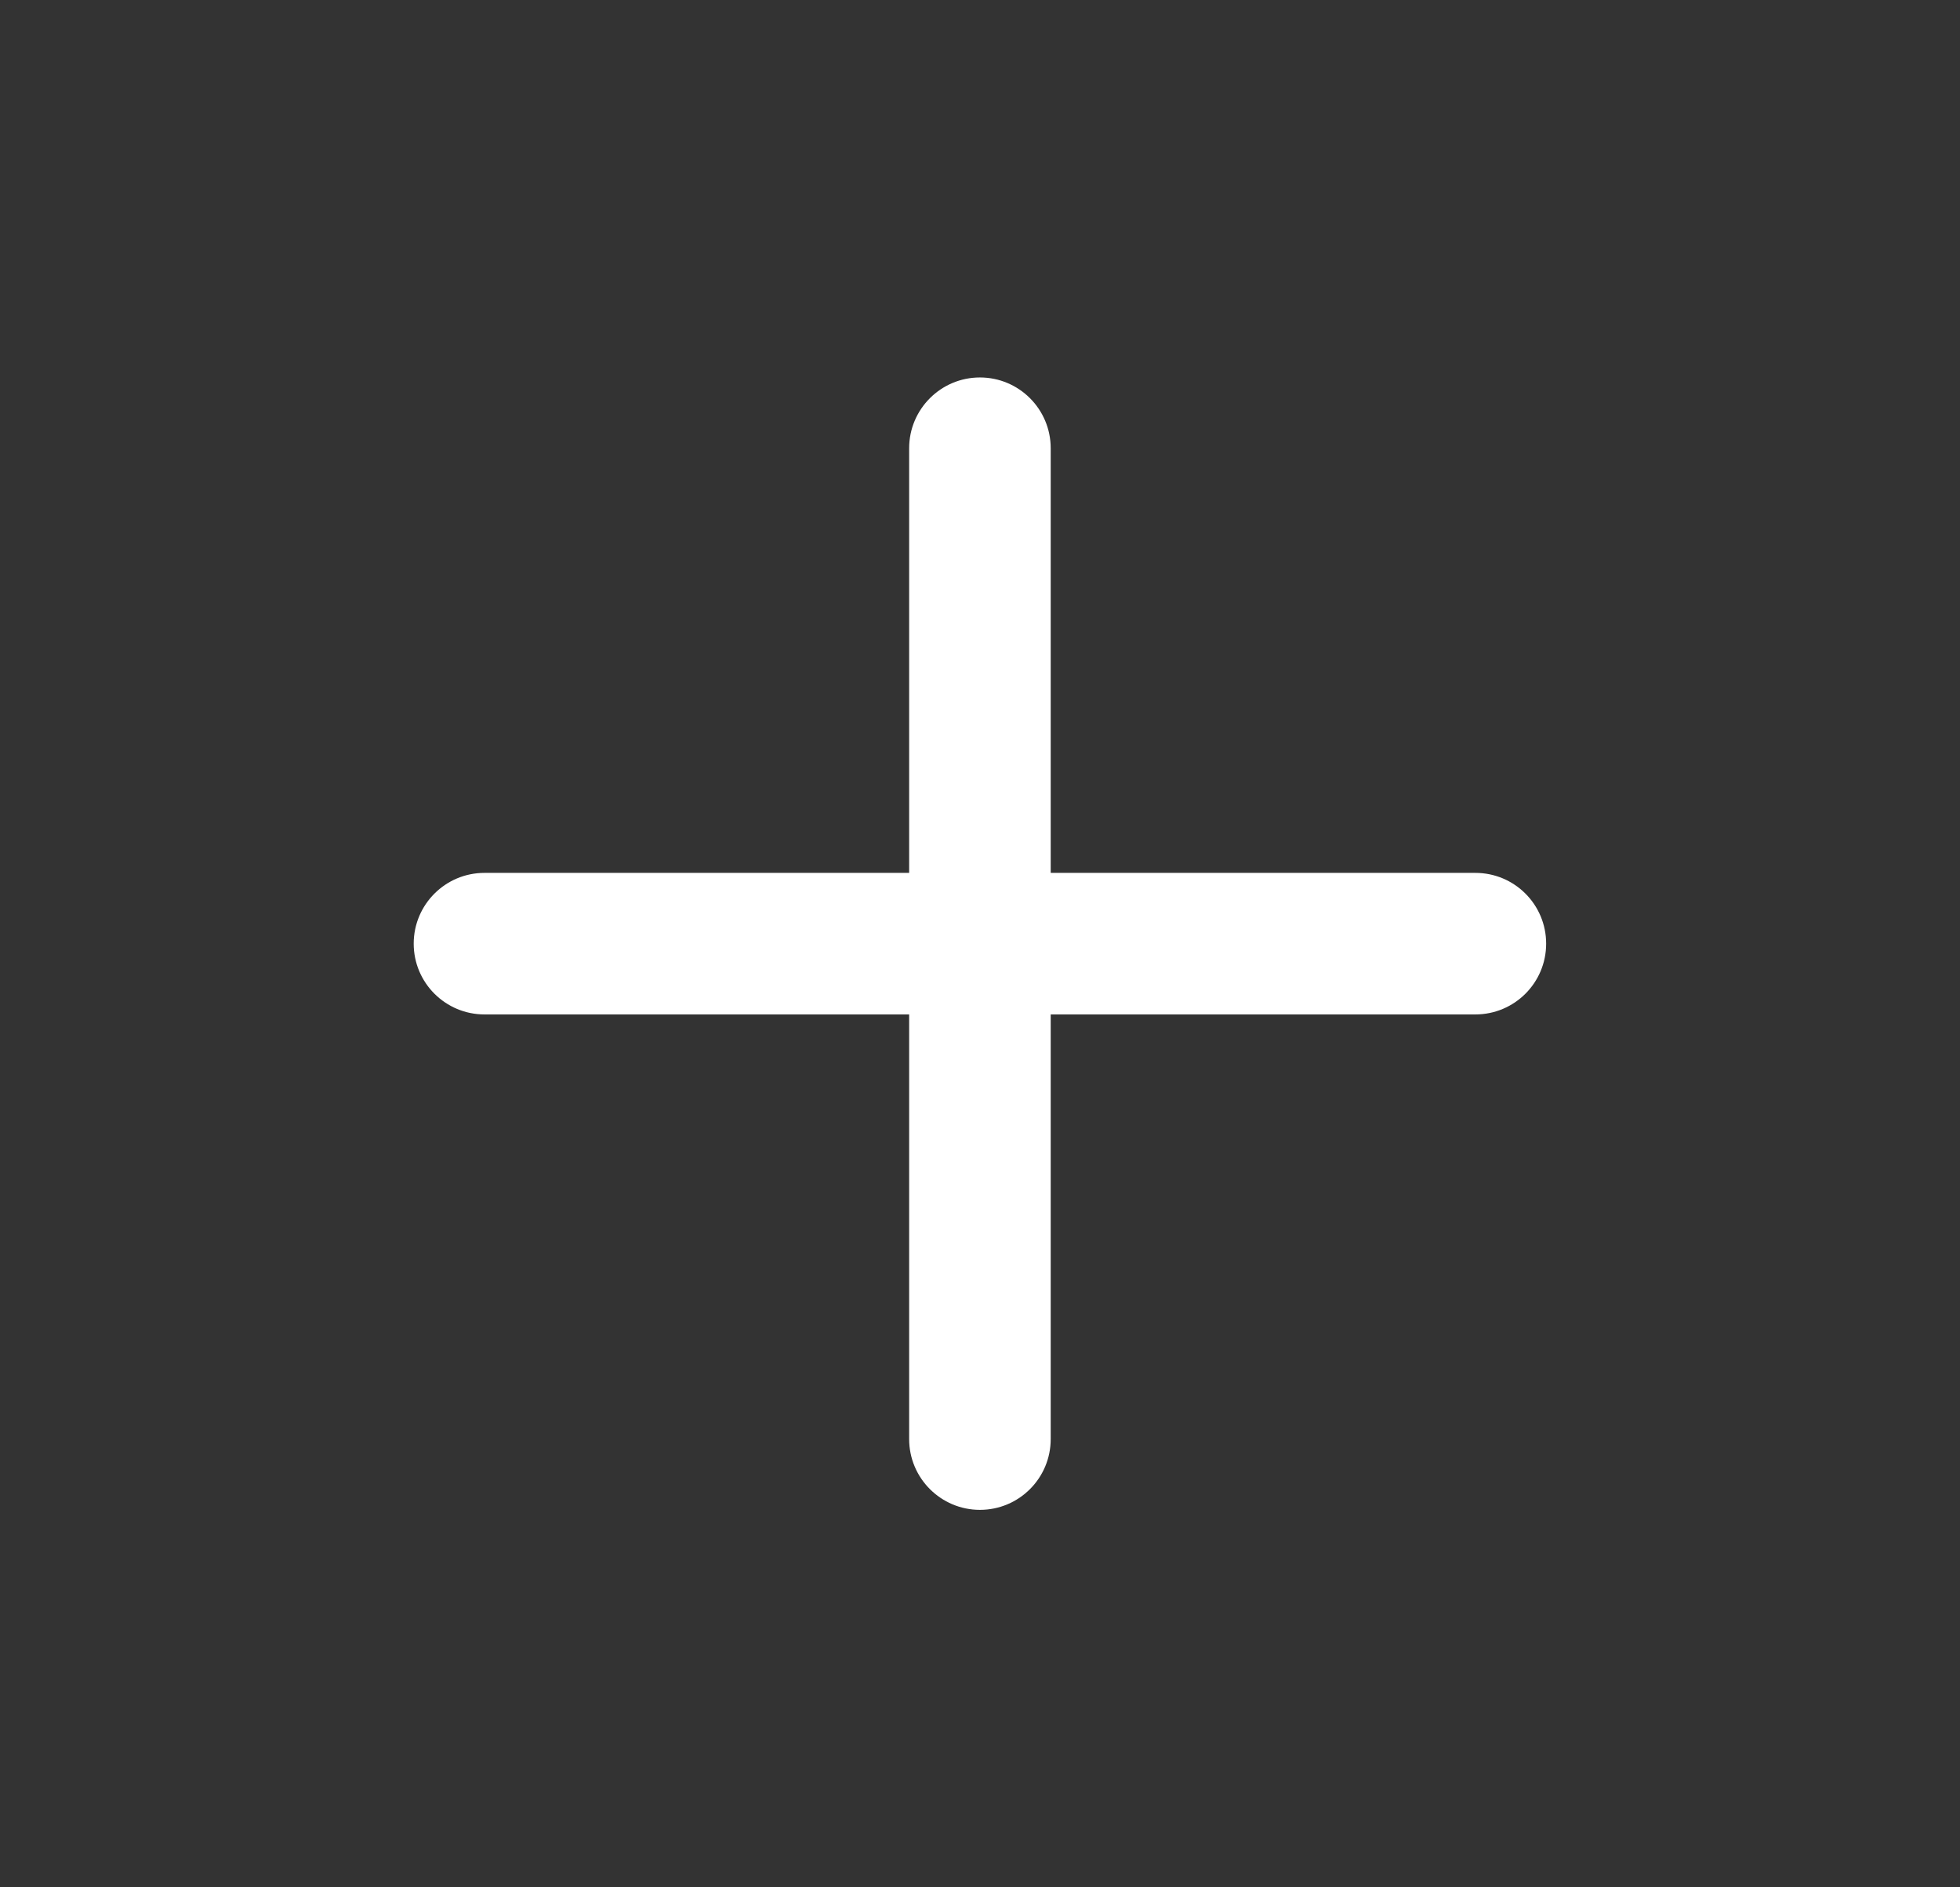 <svg width="27" height="26" viewBox="0 0 27 26" fill="none" xmlns="http://www.w3.org/2000/svg">
<rect x="0" y="0" width="27" height="26" fill="#333333" stroke="none"/>
<path d="M14.474 6.175C14.474 5.637 14.038 5.2 13.499 5.2C12.961 5.2 12.524 5.637 12.524 6.175V12.025H6.674C6.136 12.025 5.699 12.461 5.699 13C5.699 13.539 6.136 13.975 6.674 13.975L12.524 13.975V19.825C12.524 20.363 12.961 20.8 13.499 20.8C14.038 20.8 14.474 20.363 14.474 19.825V13.975H20.324C20.863 13.975 21.299 13.539 21.299 13C21.299 12.461 20.863 12.025 20.324 12.025H14.474V6.175Z" fill="white"/>
</svg>
